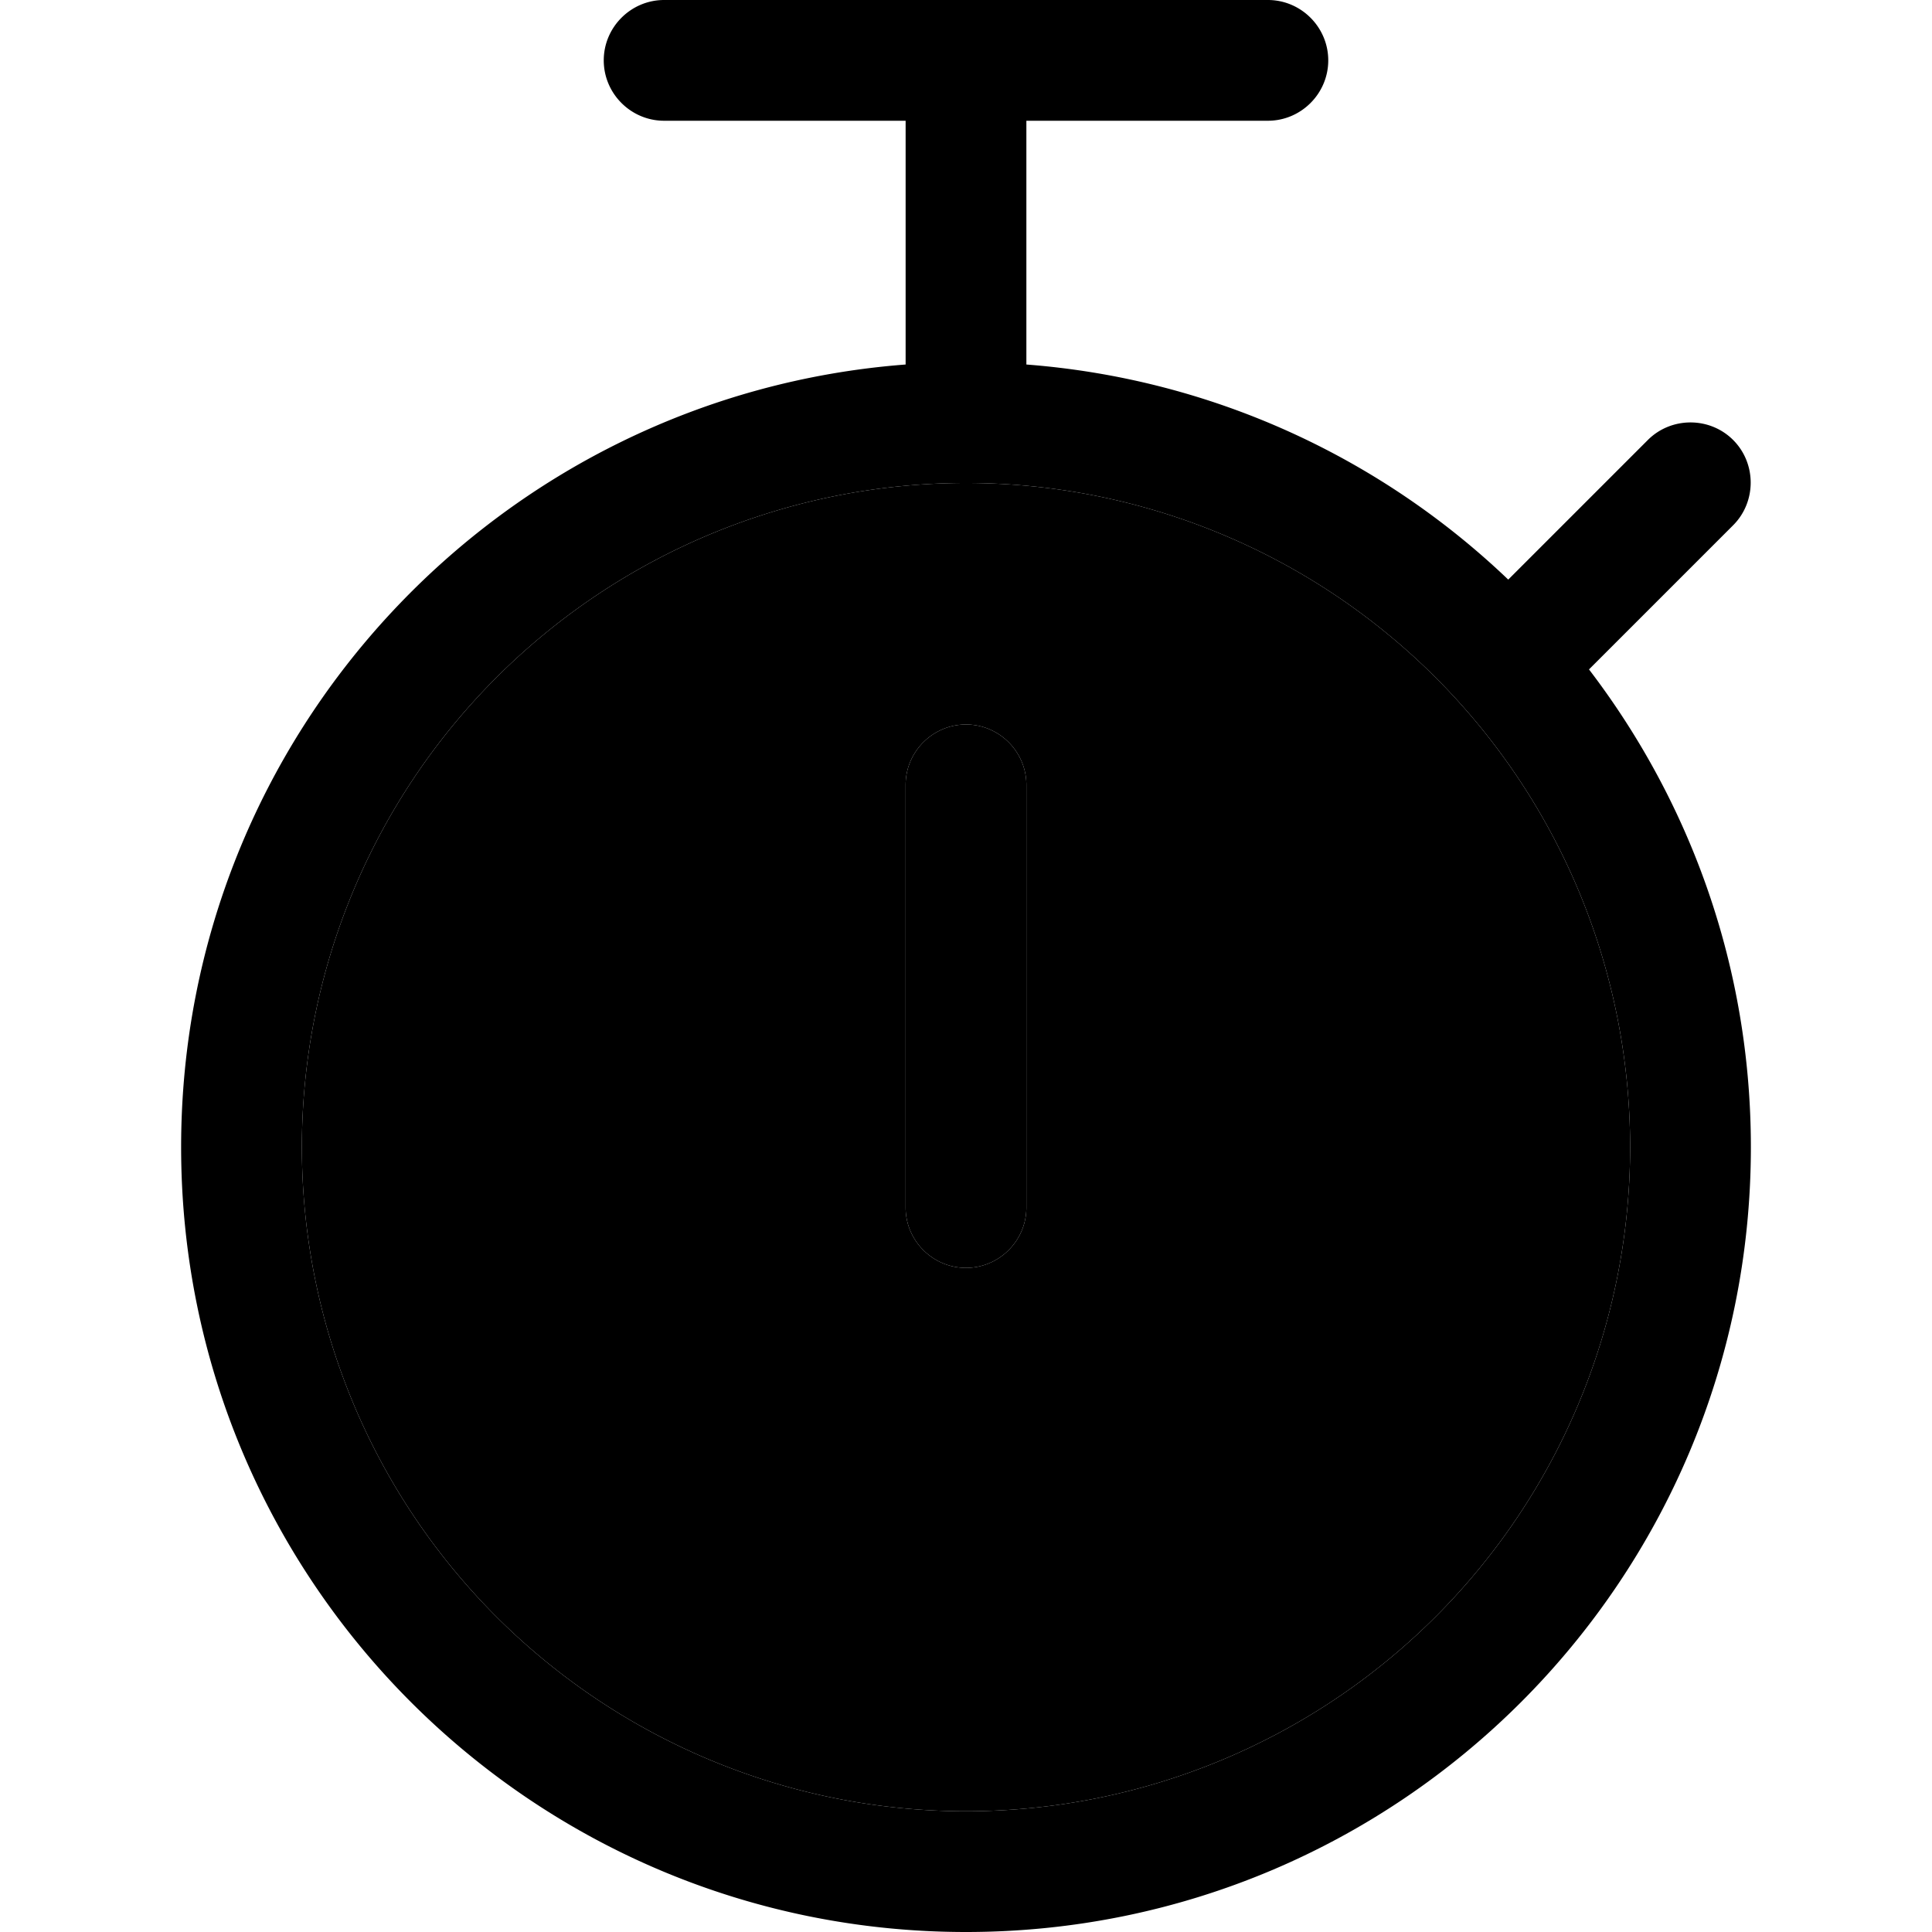 <svg xmlns="http://www.w3.org/2000/svg" width="24" height="24" viewBox="0 0 448 512"><path class="pr-icon-duotone-secondary" d="M400 304A176 176 0 1 1 48 304a176 176 0 1 1 352 0zM208 208l0 112c0 8.8 7.2 16 16 16s16-7.2 16-16l0-112c0-8.8-7.2-16-16-16s-16 7.2-16 16z"/><path class="pr-icon-duotone-primary" d="M128 16c0-8.8 7.2-16 16-16L304 0c8.8 0 16 7.2 16 16s-7.2 16-16 16l-64 0 0 64.6c49.4 3.8 94 24.8 127.7 57l37-37c6.2-6.2 16.4-6.2 22.6 0s6.2 16.4 0 22.6l-38.2 38.2C416 212.6 432 256.4 432 304c0 114.9-93.1 208-208 208S16 418.9 16 304c0-109.5 84.6-199.2 192-207.4L208 32l-64 0c-8.8 0-16-7.2-16-16zM48 304a176 176 0 1 0 352 0A176 176 0 1 0 48 304zm192-96l0 112c0 8.8-7.2 16-16 16s-16-7.2-16-16l0-112c0-8.8 7.2-16 16-16s16 7.2 16 16z"/></svg>